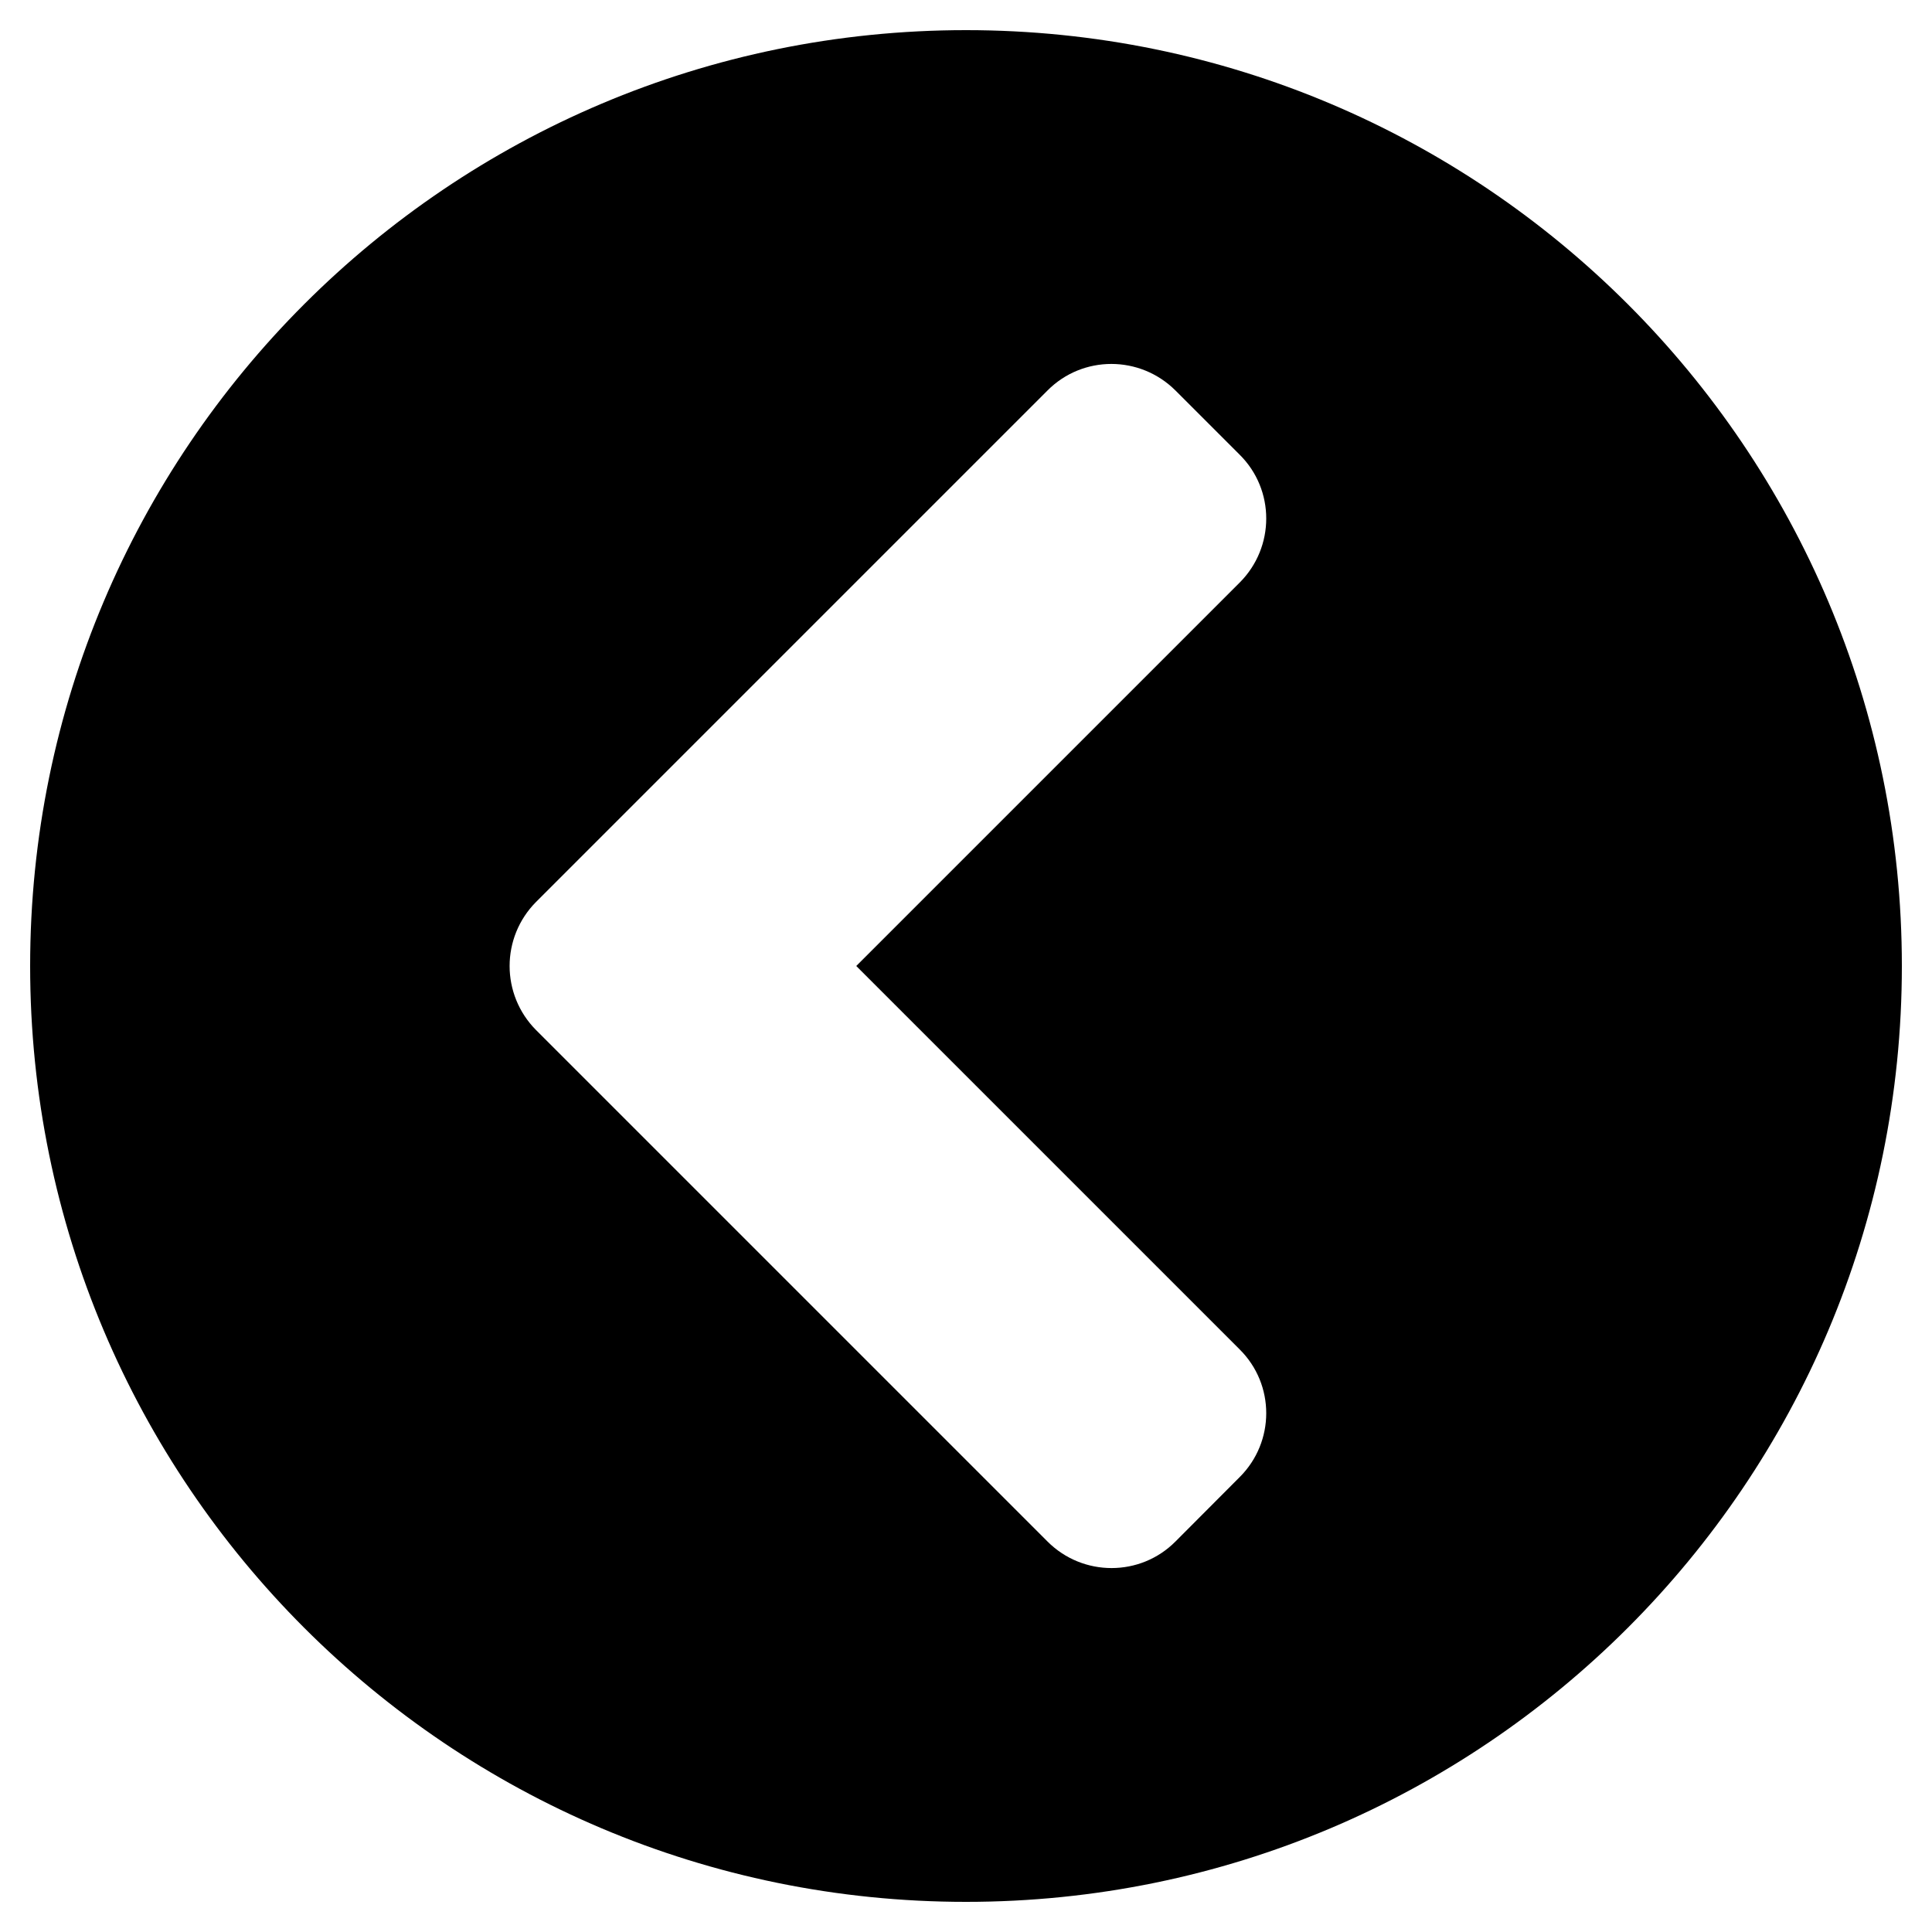 
  <svg height="1000" width="1000.0" xmlns="http://www.w3.org/2000/svg">
    <path d="m500 984.4c-267.6 0-484.4-216.8-484.4-484.4s216.8-484.4 484.4-484.4 484.4 216.8 484.4 484.4-216.8 484.4-484.4 484.4z m-222.5-451.2l264.7 264.7c18.3 18.3 48 18.3 66.2 0l33.2-33.3c18.4-18.3 18.4-48 0-66.2l-198.4-198.4 198.4-198.4c18.4-18.4 18.4-48.1 0-66.3l-33.2-33.2c-18.4-18.3-48-18.3-66.2 0l-264.7 264.7c-18.3 18.4-18.3 48 0 66.4z" />
  </svg>
